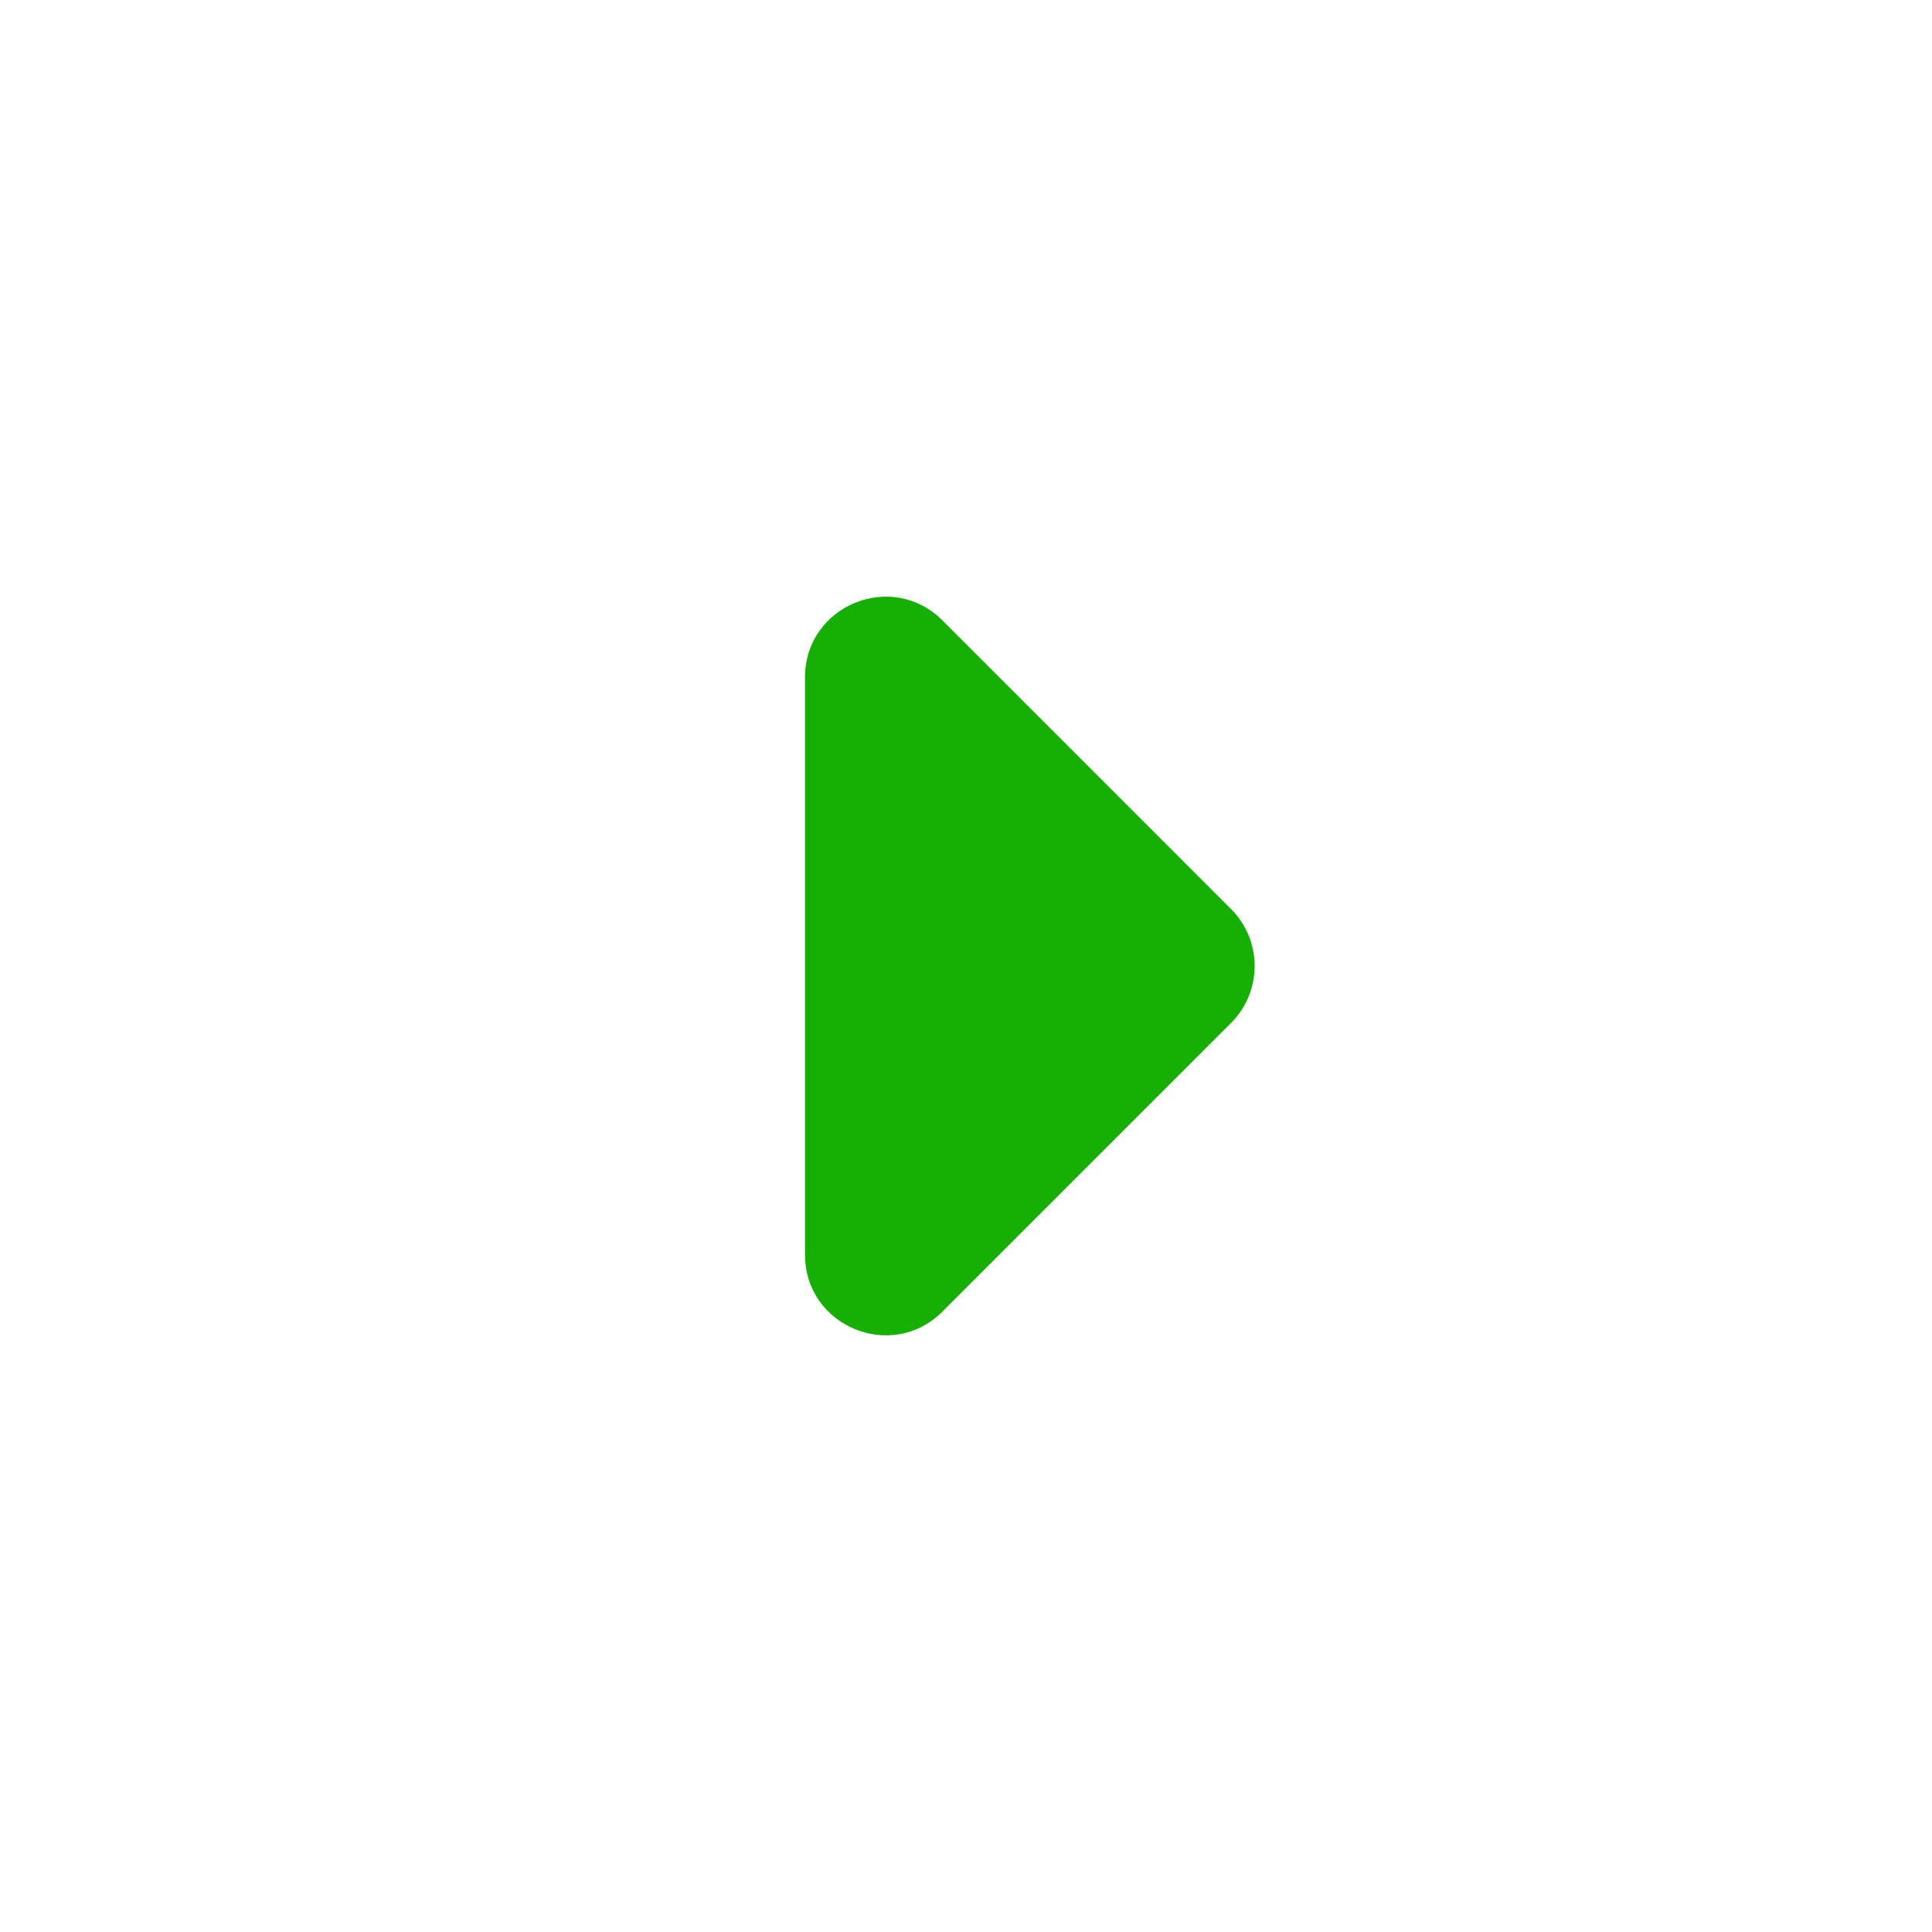 <svg width="24" height="24" viewBox="0 0 24 24" fill="none" xmlns="http://www.w3.org/2000/svg">
<path d="M15.293 11.293C15.683 11.683 15.683 12.317 15.293 12.707L11.707 16.293C11.077 16.923 10 16.477 10 15.586L10 8.414C10 7.523 11.077 7.077 11.707 7.707L15.293 11.293Z" fill="#15B003"/>
</svg>
